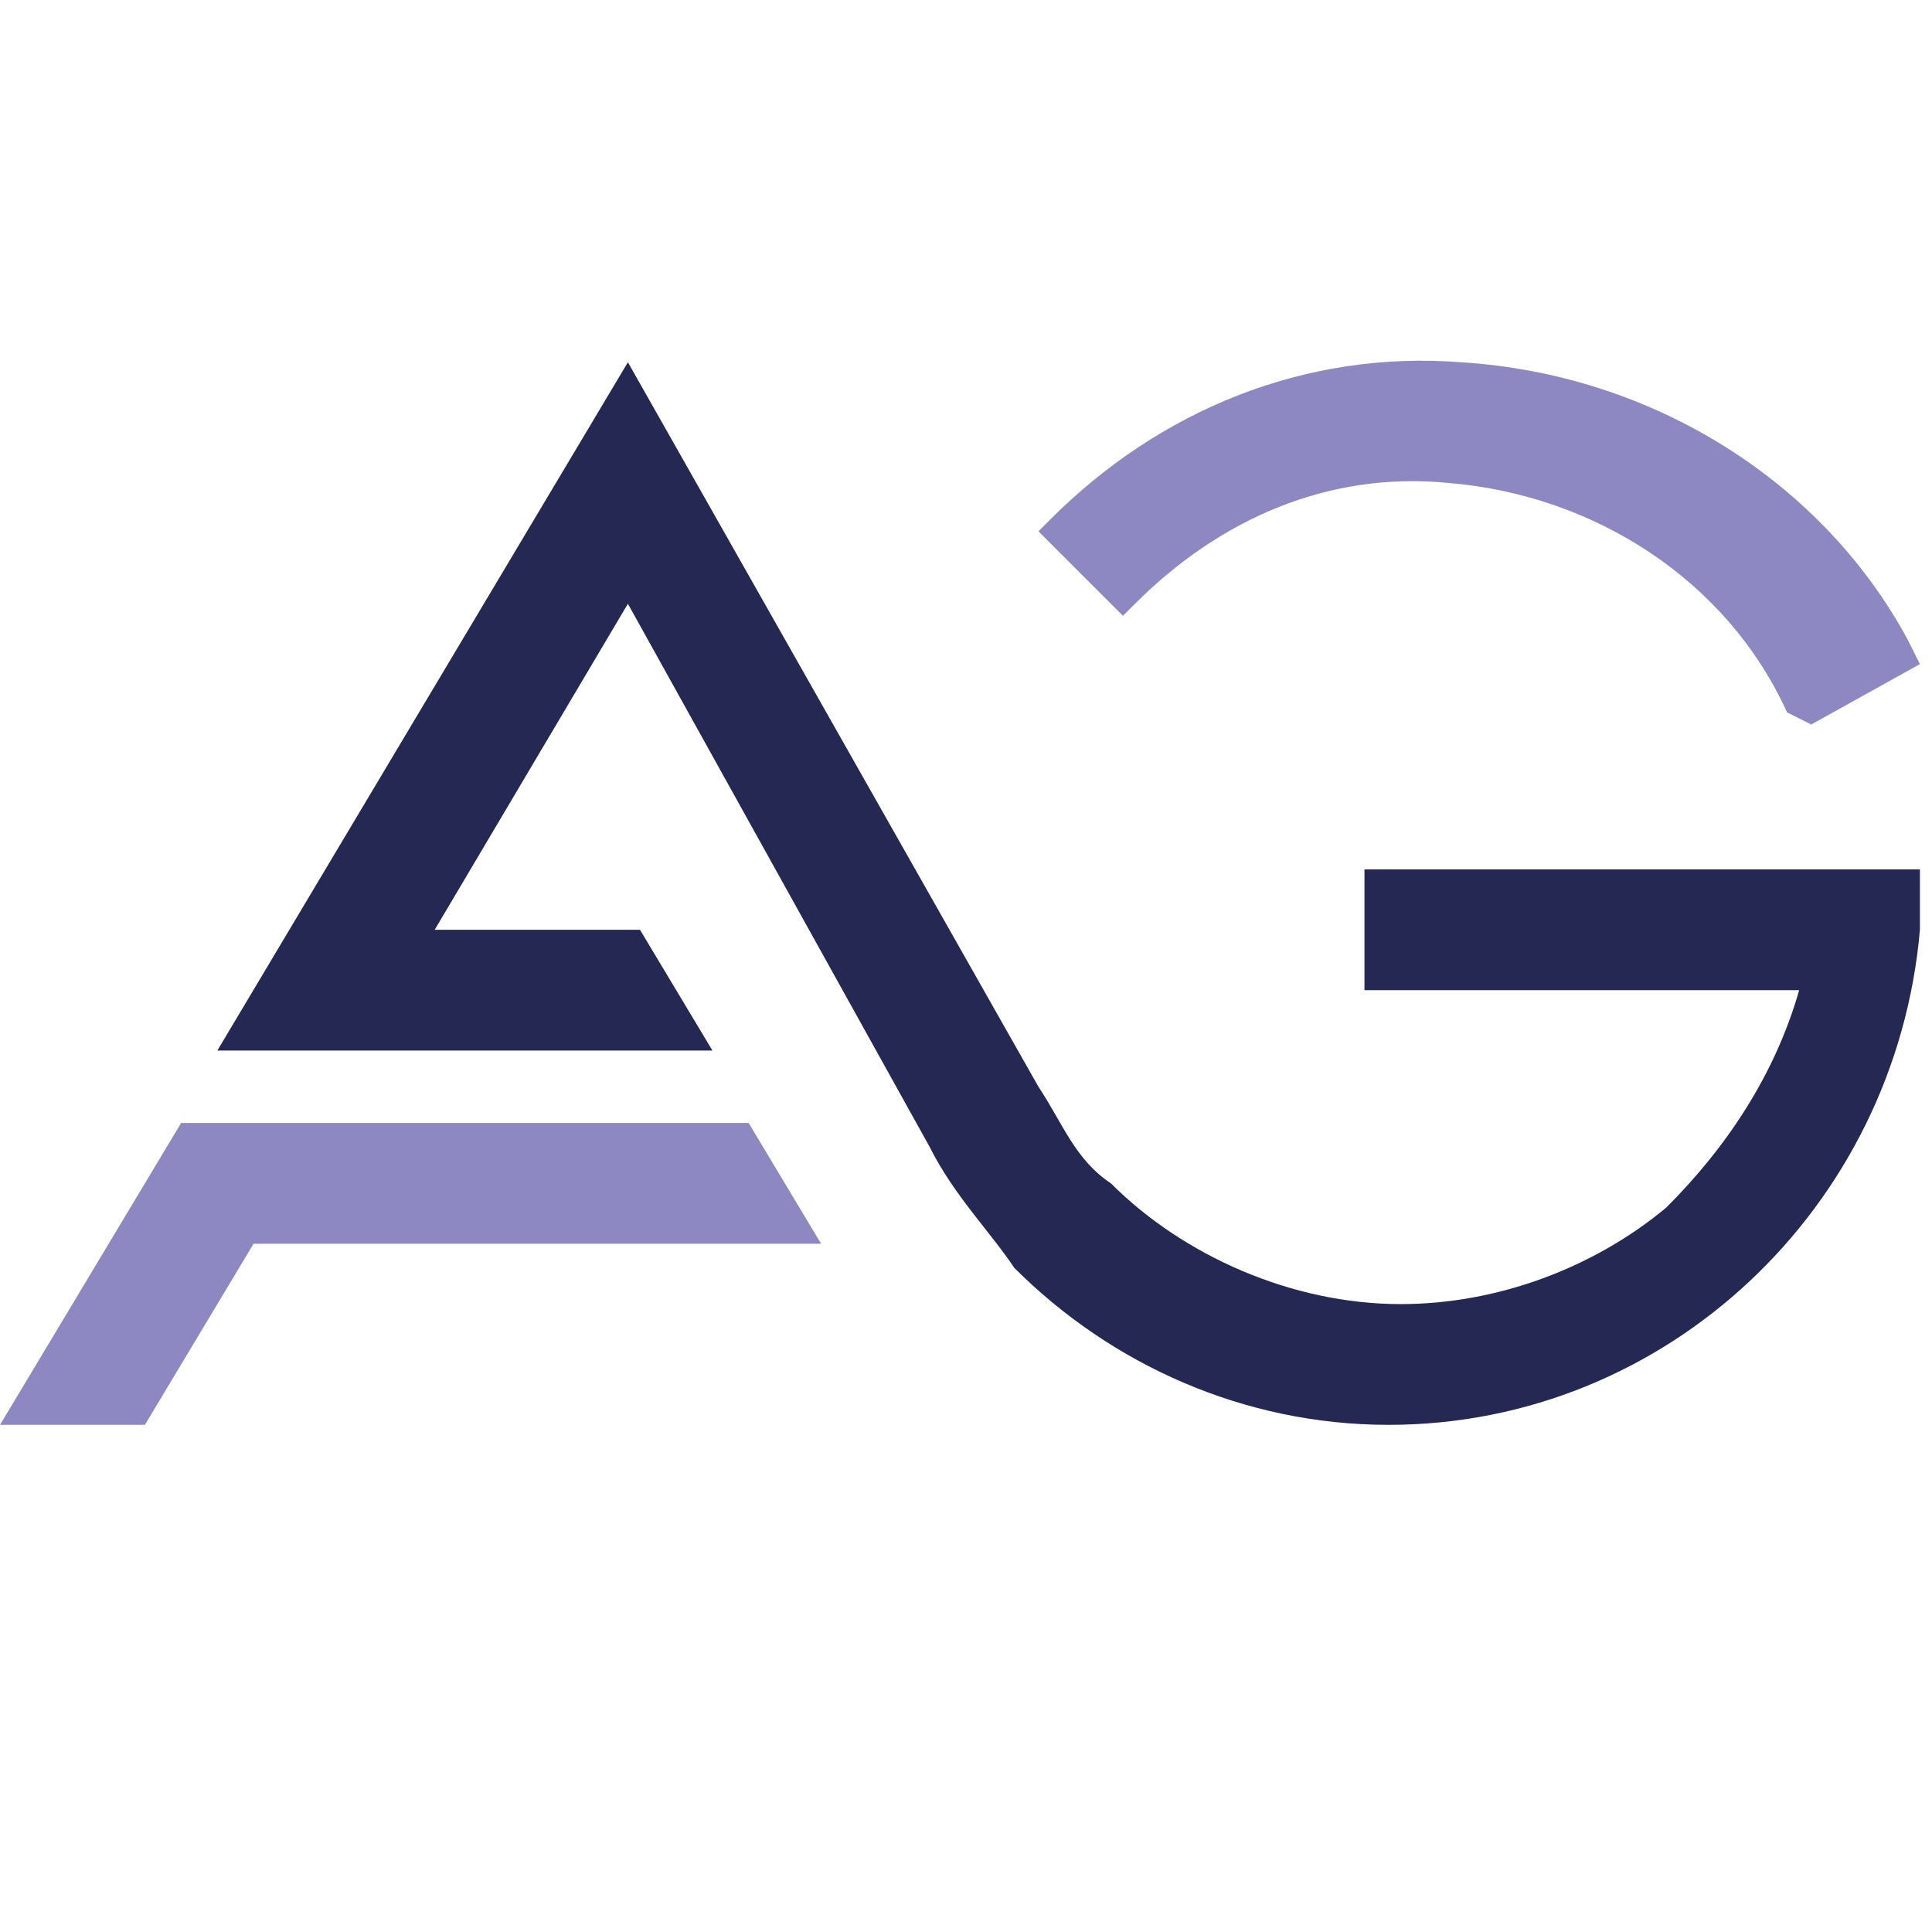 <?xml version="1.0" encoding="utf-8"?>
<!-- Generator: Adobe Illustrator 25.3.1, SVG Export Plug-In . SVG Version: 6.00 Build 0)  -->
<svg version="1.1" id="Capa_1" xmlns="http://www.w3.org/2000/svg" xmlns:xlink="http://www.w3.org/1999/xlink" x="0px" y="0px"
	 viewBox="0 0 16 16" style="enable-background:new 0 0 16 16;" xml:space="preserve">
	<style type="text/css">
		.st0{fill:#8D88C1;}
		.st1{fill:#252852;}
	</style>
	<path class="st0" d="M9.4,5c0.7-0.7,1.6-1.1,2.6-1l0,0c1.2,0.1,2.3,0.8,2.8,1.9L15,6l0.9-0.5l-0.1-0.2C15.1,4,13.7,3.1,12.1,3
		c-1.3-0.1-2.5,0.4-3.4,1.3L8.6,4.4l0.7,0.7L9.4,5z"/>
	<path class="st1" d="M11.3,7.2v1h3.6c-0.2,0.7-0.6,1.3-1.1,1.8c-0.6,0.5-1.4,0.8-2.2,0.8c-0.9,0-1.8-0.4-2.4-1
		C8.9,9.6,8.8,9.3,8.6,9L5.2,3L1.8,8.7h0.8H3h2.9l-0.6-1H3.6l1.6-2.7l2.5,4.5c0.2,0.4,0.5,0.7,0.7,1c0.8,0.8,1.9,1.3,3.1,1.3
		c2.3,0,4.2-1.8,4.4-4.1l0-0.5L11.3,7.2L11.3,7.2z"/>
	<polygon class="st0" points="6.2,9.3 2.7,9.3 1.8,9.3 1.5,9.3 0,11.8 1.2,11.8 2.1,10.3 6.8,10.3 "/>
</svg>

